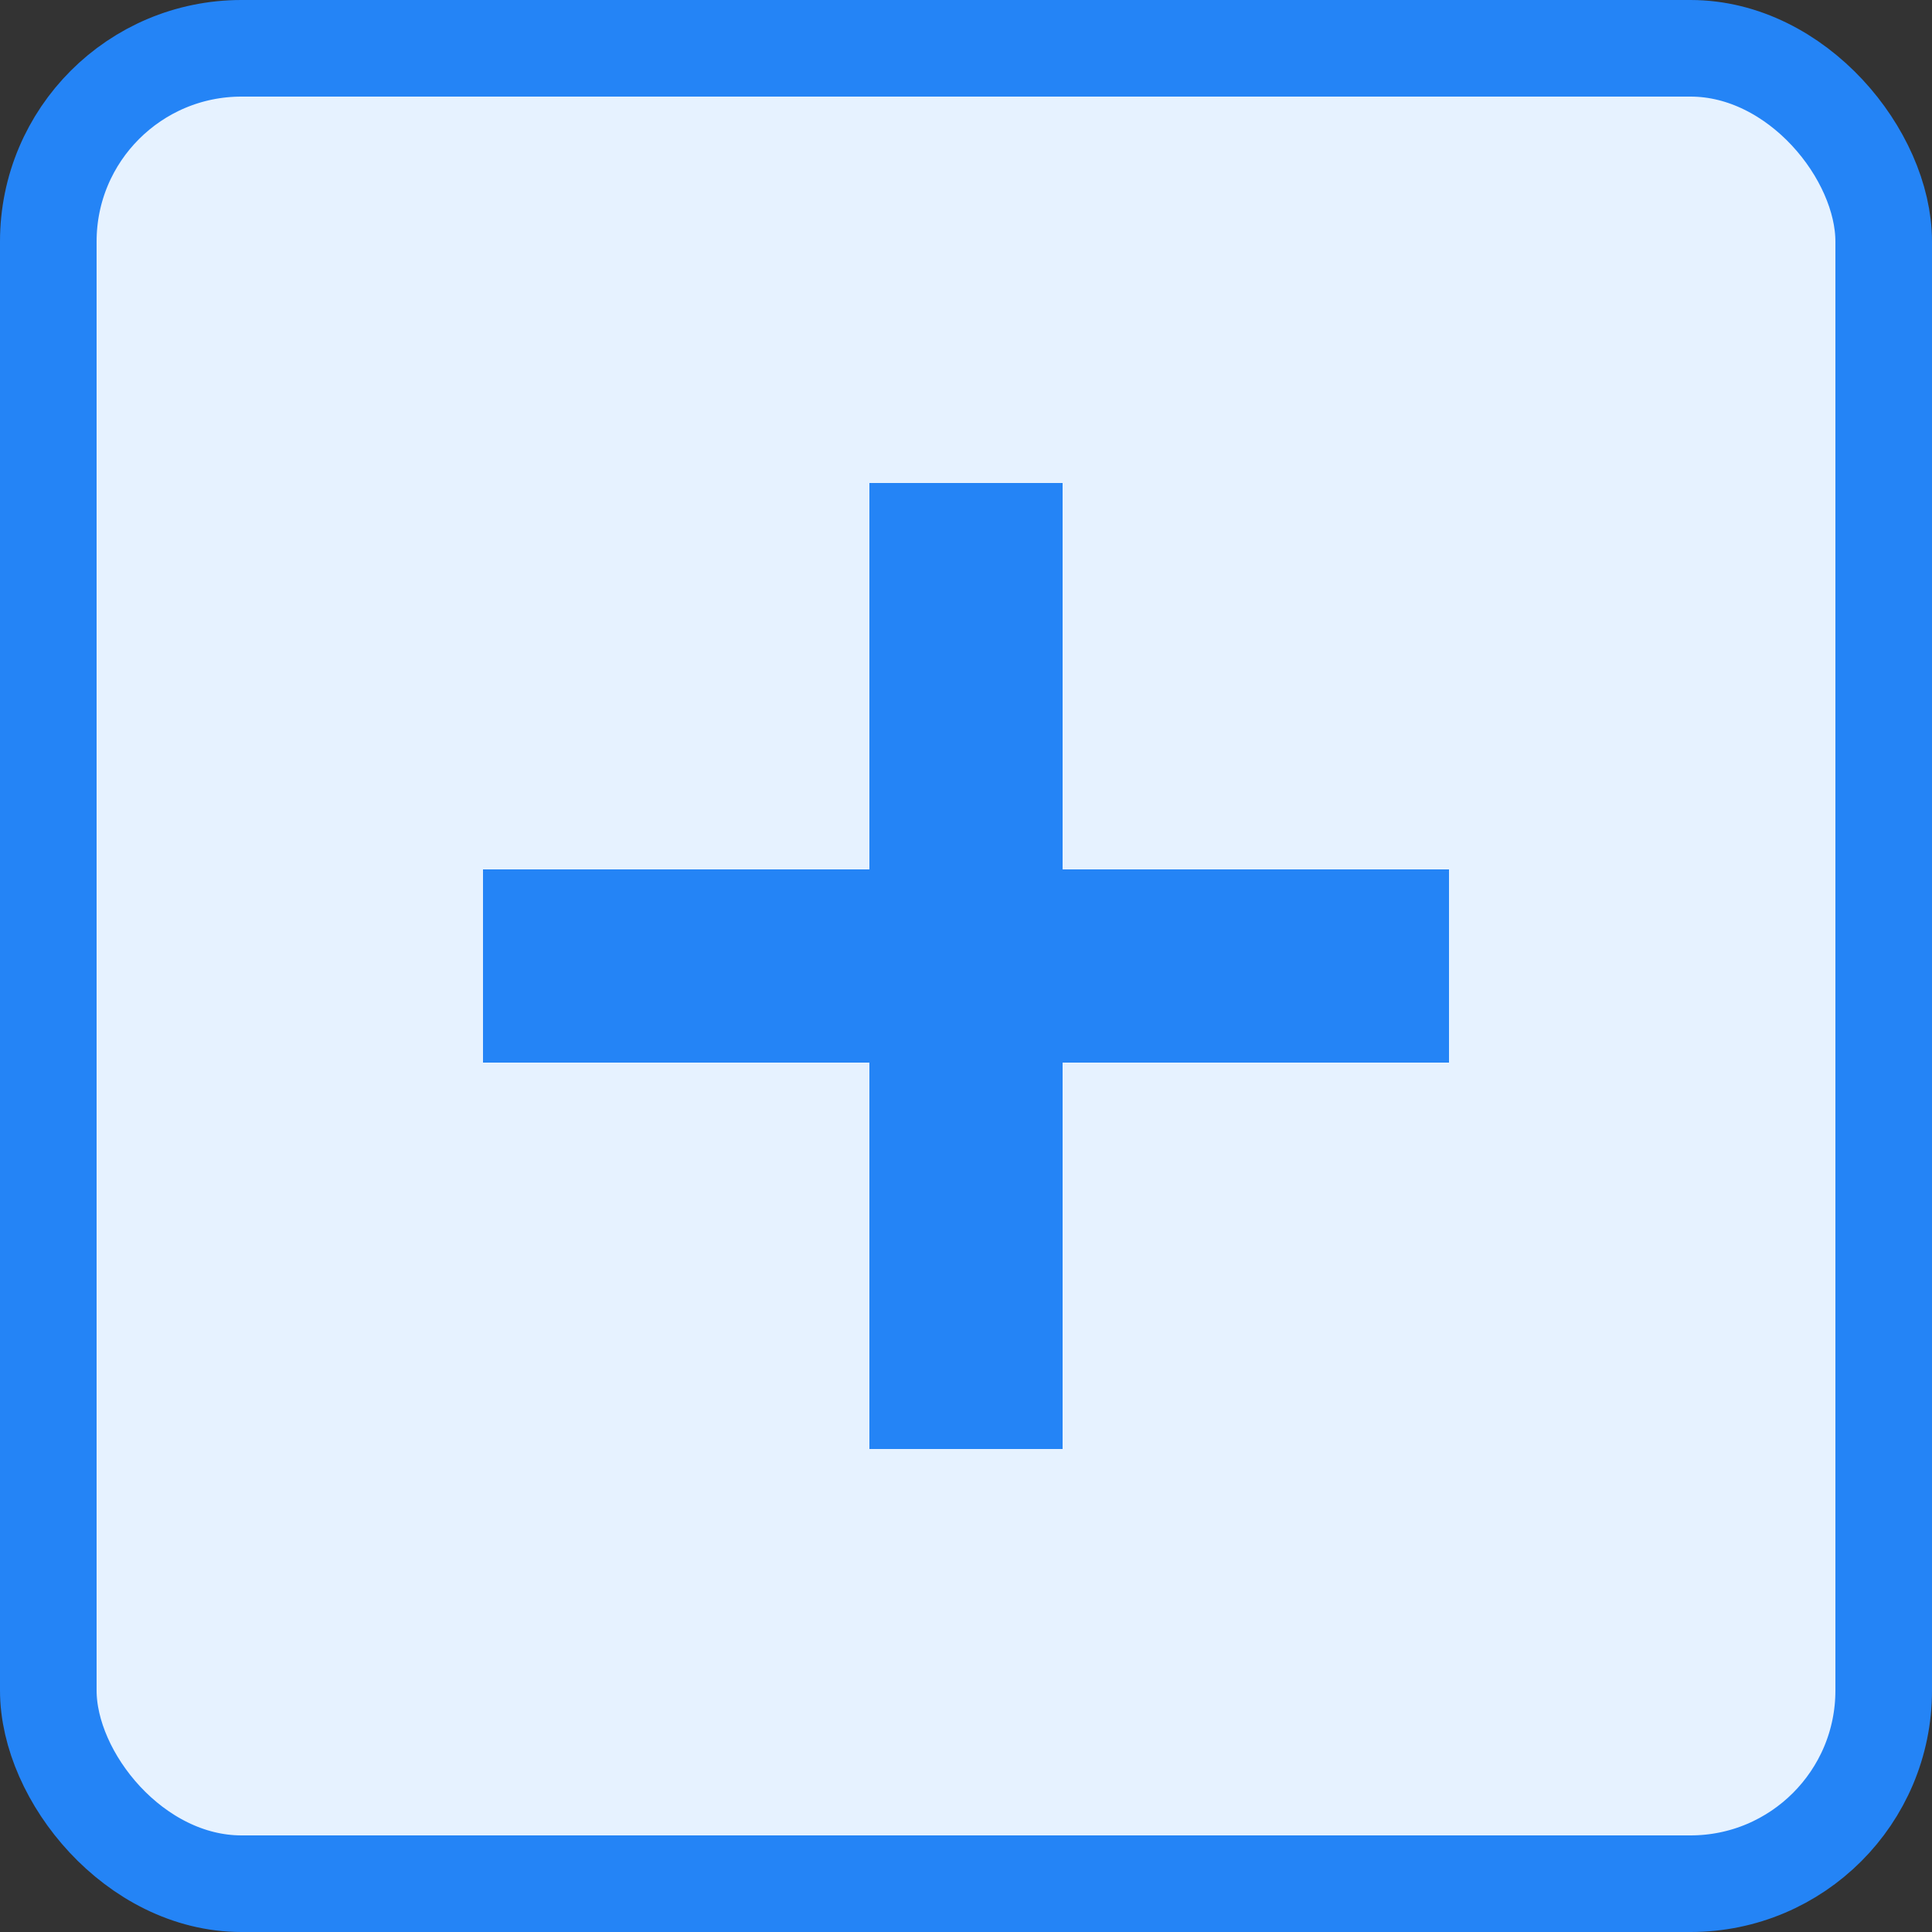 <?xml version="1.0" encoding="UTF-8"?>
<svg width="20px" height="20px" viewBox="0 0 20 20" version="1.1" xmlns="http://www.w3.org/2000/svg" xmlns:xlink="http://www.w3.org/1999/xlink">
    <rect x="0" y="0" width="20" height="20" fill="#333333" stroke="none"/>
    <!-- Generator: Sketch 55 (78076) - https://sketchapp.com -->
    <title>新增</title>
    <desc>Created with Sketch.</desc>
    <g id="页面-1" stroke="none" stroke-width="1" fill="none" fill-rule="evenodd">
        <g id="业务申报-生育津贴申领" transform="translate(-627, -950)">
            <g id="编组-2" transform="translate(627, 950)">
                <g id="新增">
                    <rect id="矩形-copy-7" stroke="#2484F6" fill="#E6F2FF" x="0.5" y="0.5" width="19" height="19" rx="2"></rect>
                    <path d="M11,9 L15,9 L15,11 L11,11 L11,15 L9,15 L9,11 L5,11 L5,9 L9,9 L9,5 L11,5 L11,9 Z" id="形状结合" fill="#2484F6"></path>
                </g>
            </g>
        </g>
    </g>
</svg>